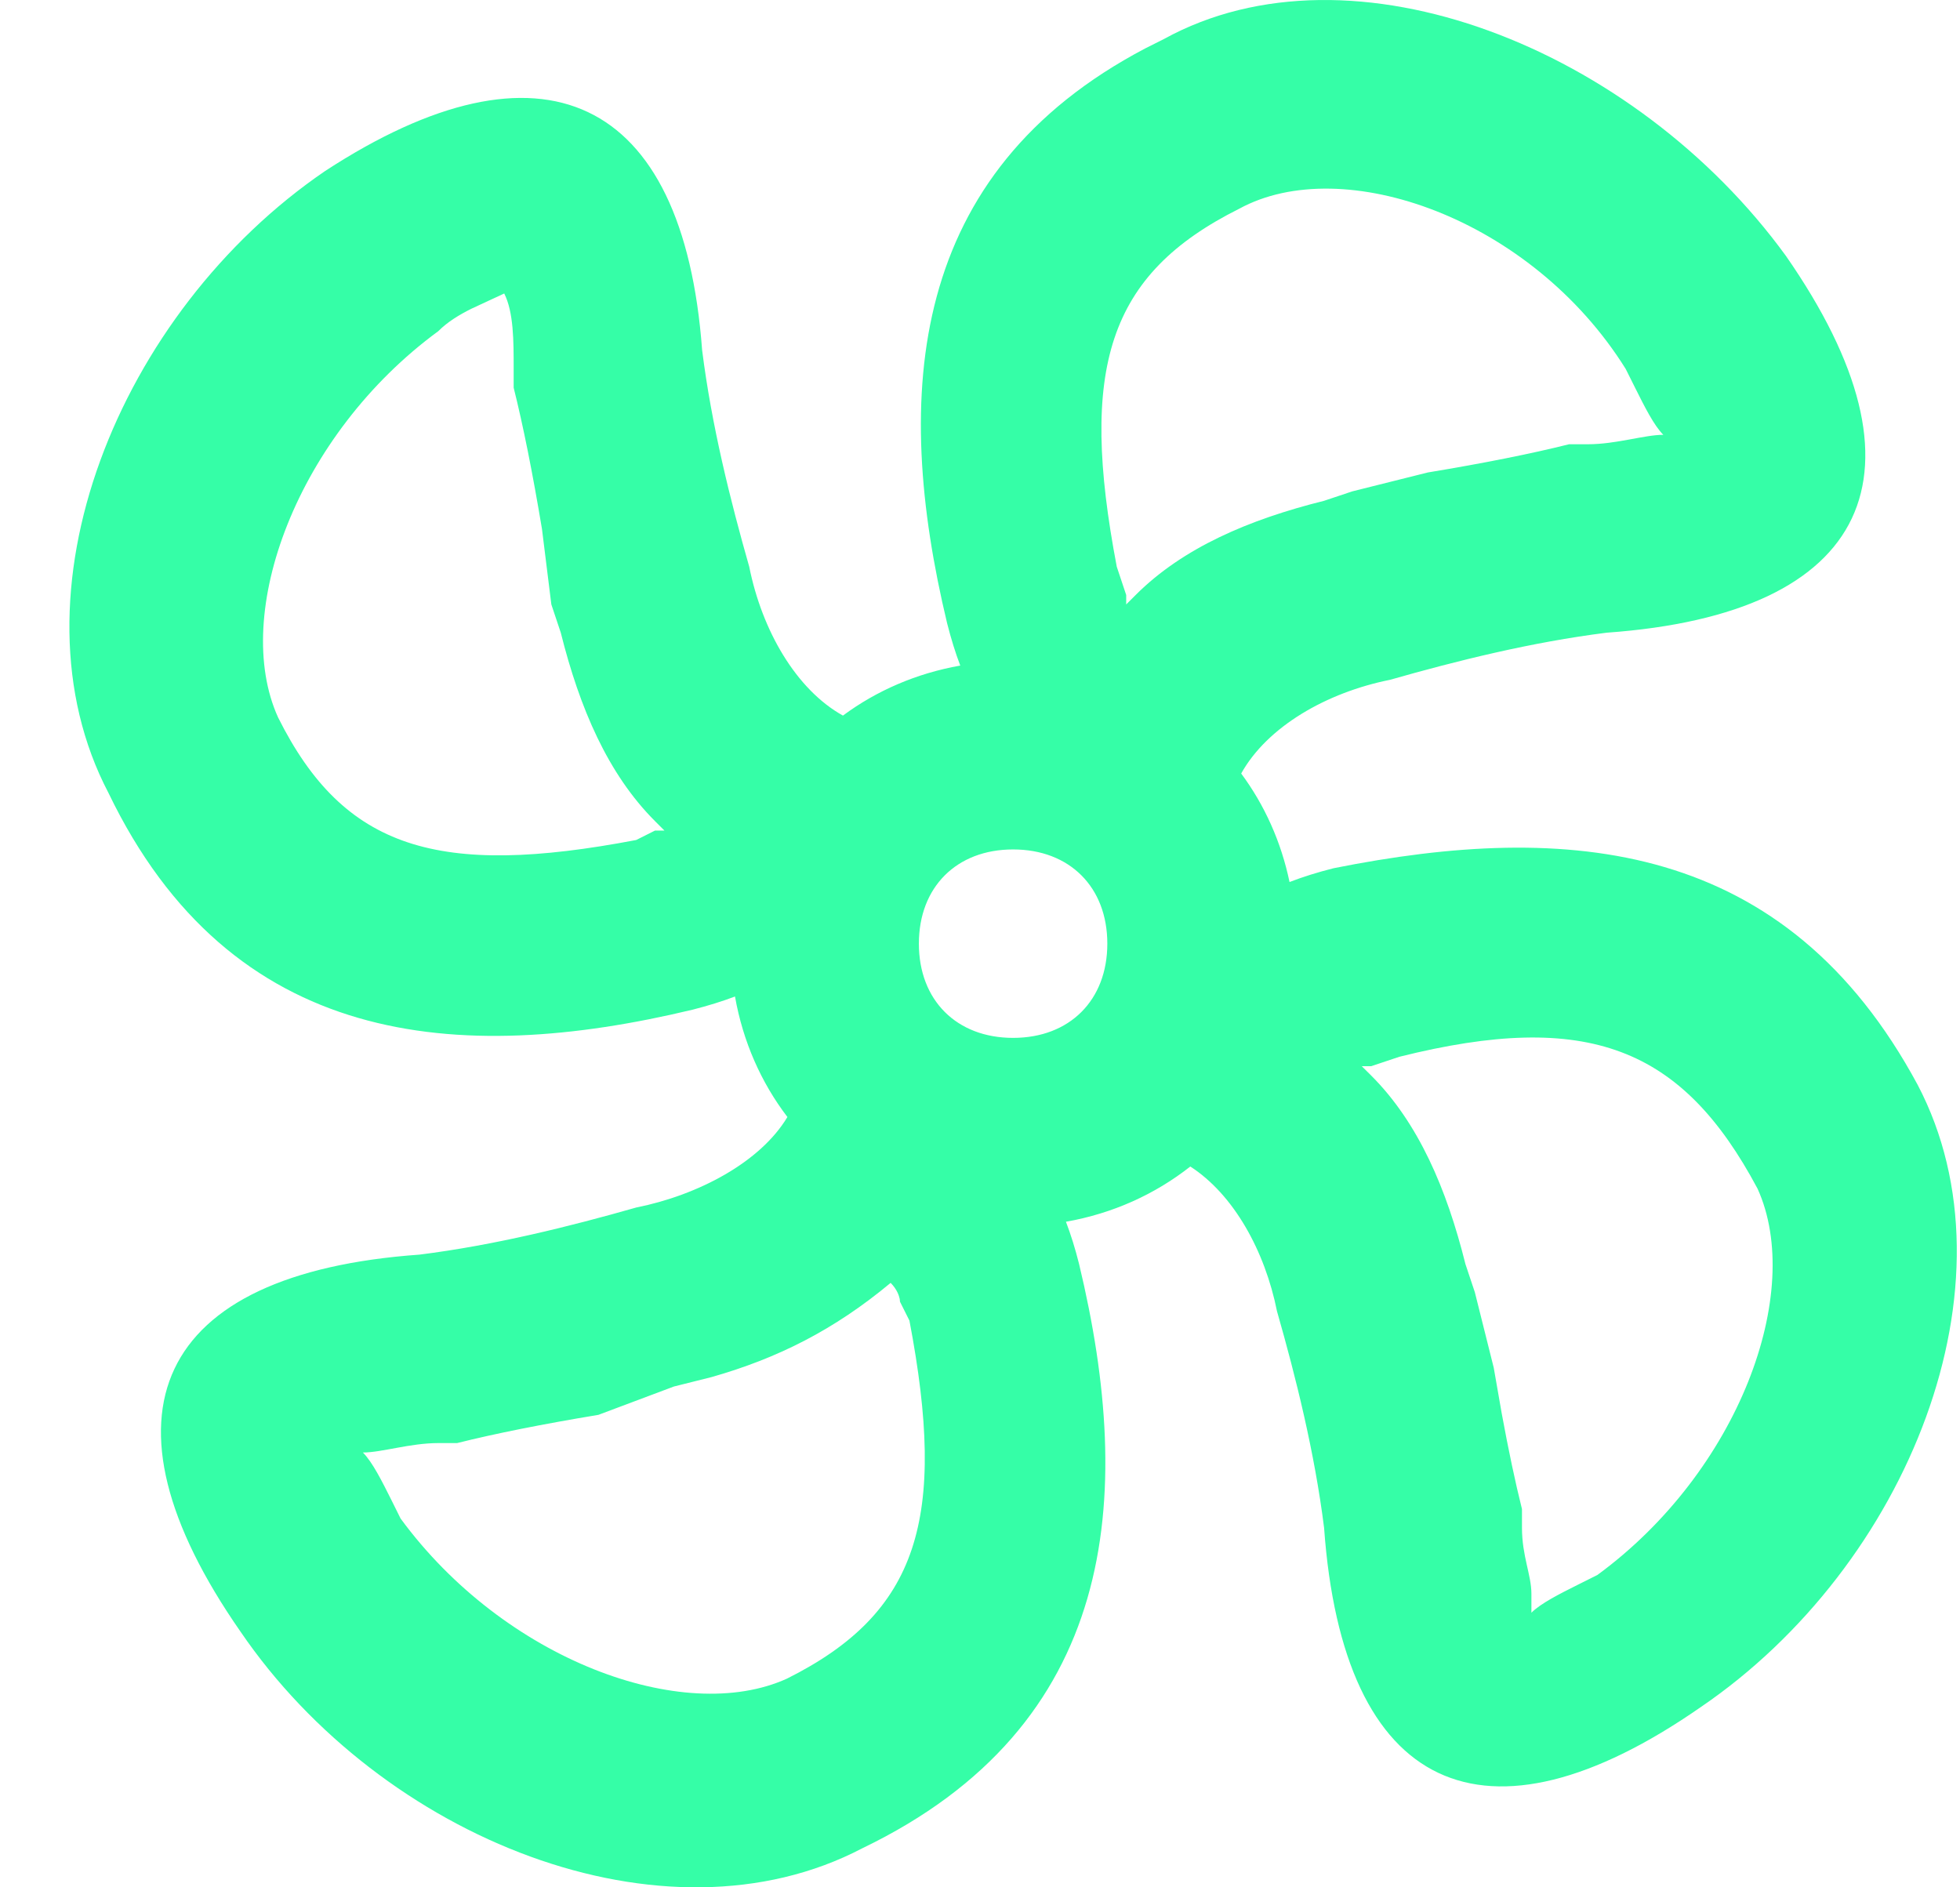 <?xml version="1.0" encoding="UTF-8"?>
<svg width="27px" height="26px" viewBox="0 0 27 26" version="1.1" xmlns="http://www.w3.org/2000/svg" xmlns:xlink="http://www.w3.org/1999/xlink">
    <title>变频绿@3x</title>
    <g id="页面-1" stroke="none" stroke-width="1" fill="none" fill-rule="evenodd">
        <g id="编组-62" transform="translate(-462, -42)" fill="#35FEA7" fill-rule="nonzero">
            <path d="M486.601,45.524 C488.678,48.509 487.769,50.457 484.134,50.716 C483.096,50.846 482.057,51.106 481.149,51.365 C480.274,51.54 479.458,52.01 479.098,52.656 C479.419,53.089 479.648,53.595 479.764,54.151 C479.95,54.079 480.152,54.016 480.37,53.961 C483.615,53.312 486.601,53.572 488.418,56.947 C489.846,59.673 488.288,63.568 485.432,65.515 C482.447,67.592 480.5,66.683 480.24,63.048 C480.11,62.01 479.851,60.971 479.591,60.063 C479.425,59.232 478.993,58.454 478.397,58.07 C477.912,58.452 477.33,58.717 476.684,58.831 C476.752,59.01 476.813,59.205 476.865,59.414 C477.644,62.659 477.384,65.774 473.879,67.462 C471.153,68.89 467.259,67.332 465.312,64.476 C463.235,61.491 464.143,59.543 467.778,59.284 C468.816,59.154 469.855,58.894 470.764,58.635 C471.619,58.464 472.474,58.011 472.847,57.388 C472.486,56.915 472.235,56.351 472.125,55.728 C471.946,55.796 471.751,55.856 471.543,55.909 C468.297,56.688 465.182,56.428 463.494,52.923 C462.066,50.197 463.624,46.303 466.48,44.355 C469.466,42.408 471.413,43.317 471.672,46.822 C471.802,47.86 472.062,48.899 472.321,49.807 C472.496,50.683 472.966,51.499 473.612,51.858 C474.076,51.514 474.625,51.276 475.228,51.169 C475.16,50.99 475.1,50.795 475.047,50.586 C474.288,47.422 474.516,44.381 477.776,42.667 L478.033,42.538 C480.629,41.11 484.524,42.668 486.601,45.524 Z M474.269,59.673 C473.49,60.322 472.711,60.712 471.802,60.971 L471.283,61.101 L470.244,61.491 C469.466,61.62 468.816,61.75 468.297,61.88 L468.038,61.88 C467.648,61.88 467.259,62.01 466.999,62.01 C467.129,62.14 467.259,62.399 467.389,62.659 L467.518,62.919 C468.946,64.866 471.413,65.774 472.841,65.125 C474.658,64.217 475.047,62.919 474.528,60.193 L474.398,59.933 L474.394,59.894 C474.384,59.846 474.355,59.76 474.269,59.673 Z M481.278,56.558 L480.889,56.688 L480.759,56.688 L480.889,56.817 C481.538,57.466 481.928,58.375 482.187,59.414 L482.317,59.803 L482.577,60.842 L482.688,61.477 C482.781,61.981 482.873,62.418 482.966,62.789 L482.966,63.048 C482.966,63.438 483.096,63.697 483.096,63.957 L483.096,64.217 C483.226,64.087 483.485,63.957 483.745,63.827 L484.005,63.697 C485.952,62.27 486.86,59.803 486.211,58.375 C485.173,56.428 483.875,55.909 481.278,56.558 Z M475.956,53.702 C475.177,53.702 474.658,54.221 474.658,55 C474.658,55.779 475.177,56.298 475.956,56.298 C476.735,56.298 477.254,55.779 477.254,55 C477.254,54.221 476.735,53.702 475.956,53.702 Z M468.946,46.043 L468.492,46.254 C468.33,46.335 468.167,46.432 468.038,46.562 C466.09,47.99 465.182,50.457 465.831,51.884 C466.739,53.702 468.038,54.091 470.764,53.572 L471.023,53.442 L471.153,53.442 L471.023,53.312 C470.374,52.663 469.985,51.755 469.725,50.716 L469.595,50.327 L469.466,49.288 C469.336,48.509 469.206,47.86 469.076,47.341 L469.076,47.081 C469.076,46.692 469.076,46.303 468.946,46.043 Z M479.072,44.875 C477.254,45.783 476.865,47.081 477.384,49.807 L477.514,50.197 L477.514,50.327 L477.644,50.197 C478.293,49.548 479.201,49.158 480.24,48.899 L480.629,48.769 L481.668,48.509 C482.447,48.38 483.096,48.25 483.615,48.12 L483.875,48.12 C484.264,48.12 484.654,47.99 484.913,47.99 C484.783,47.86 484.654,47.601 484.524,47.341 L484.394,47.081 C483.096,45.004 480.5,44.096 479.072,44.875 Z" id="变频绿"></path>
        </g>
    </g>
</svg>